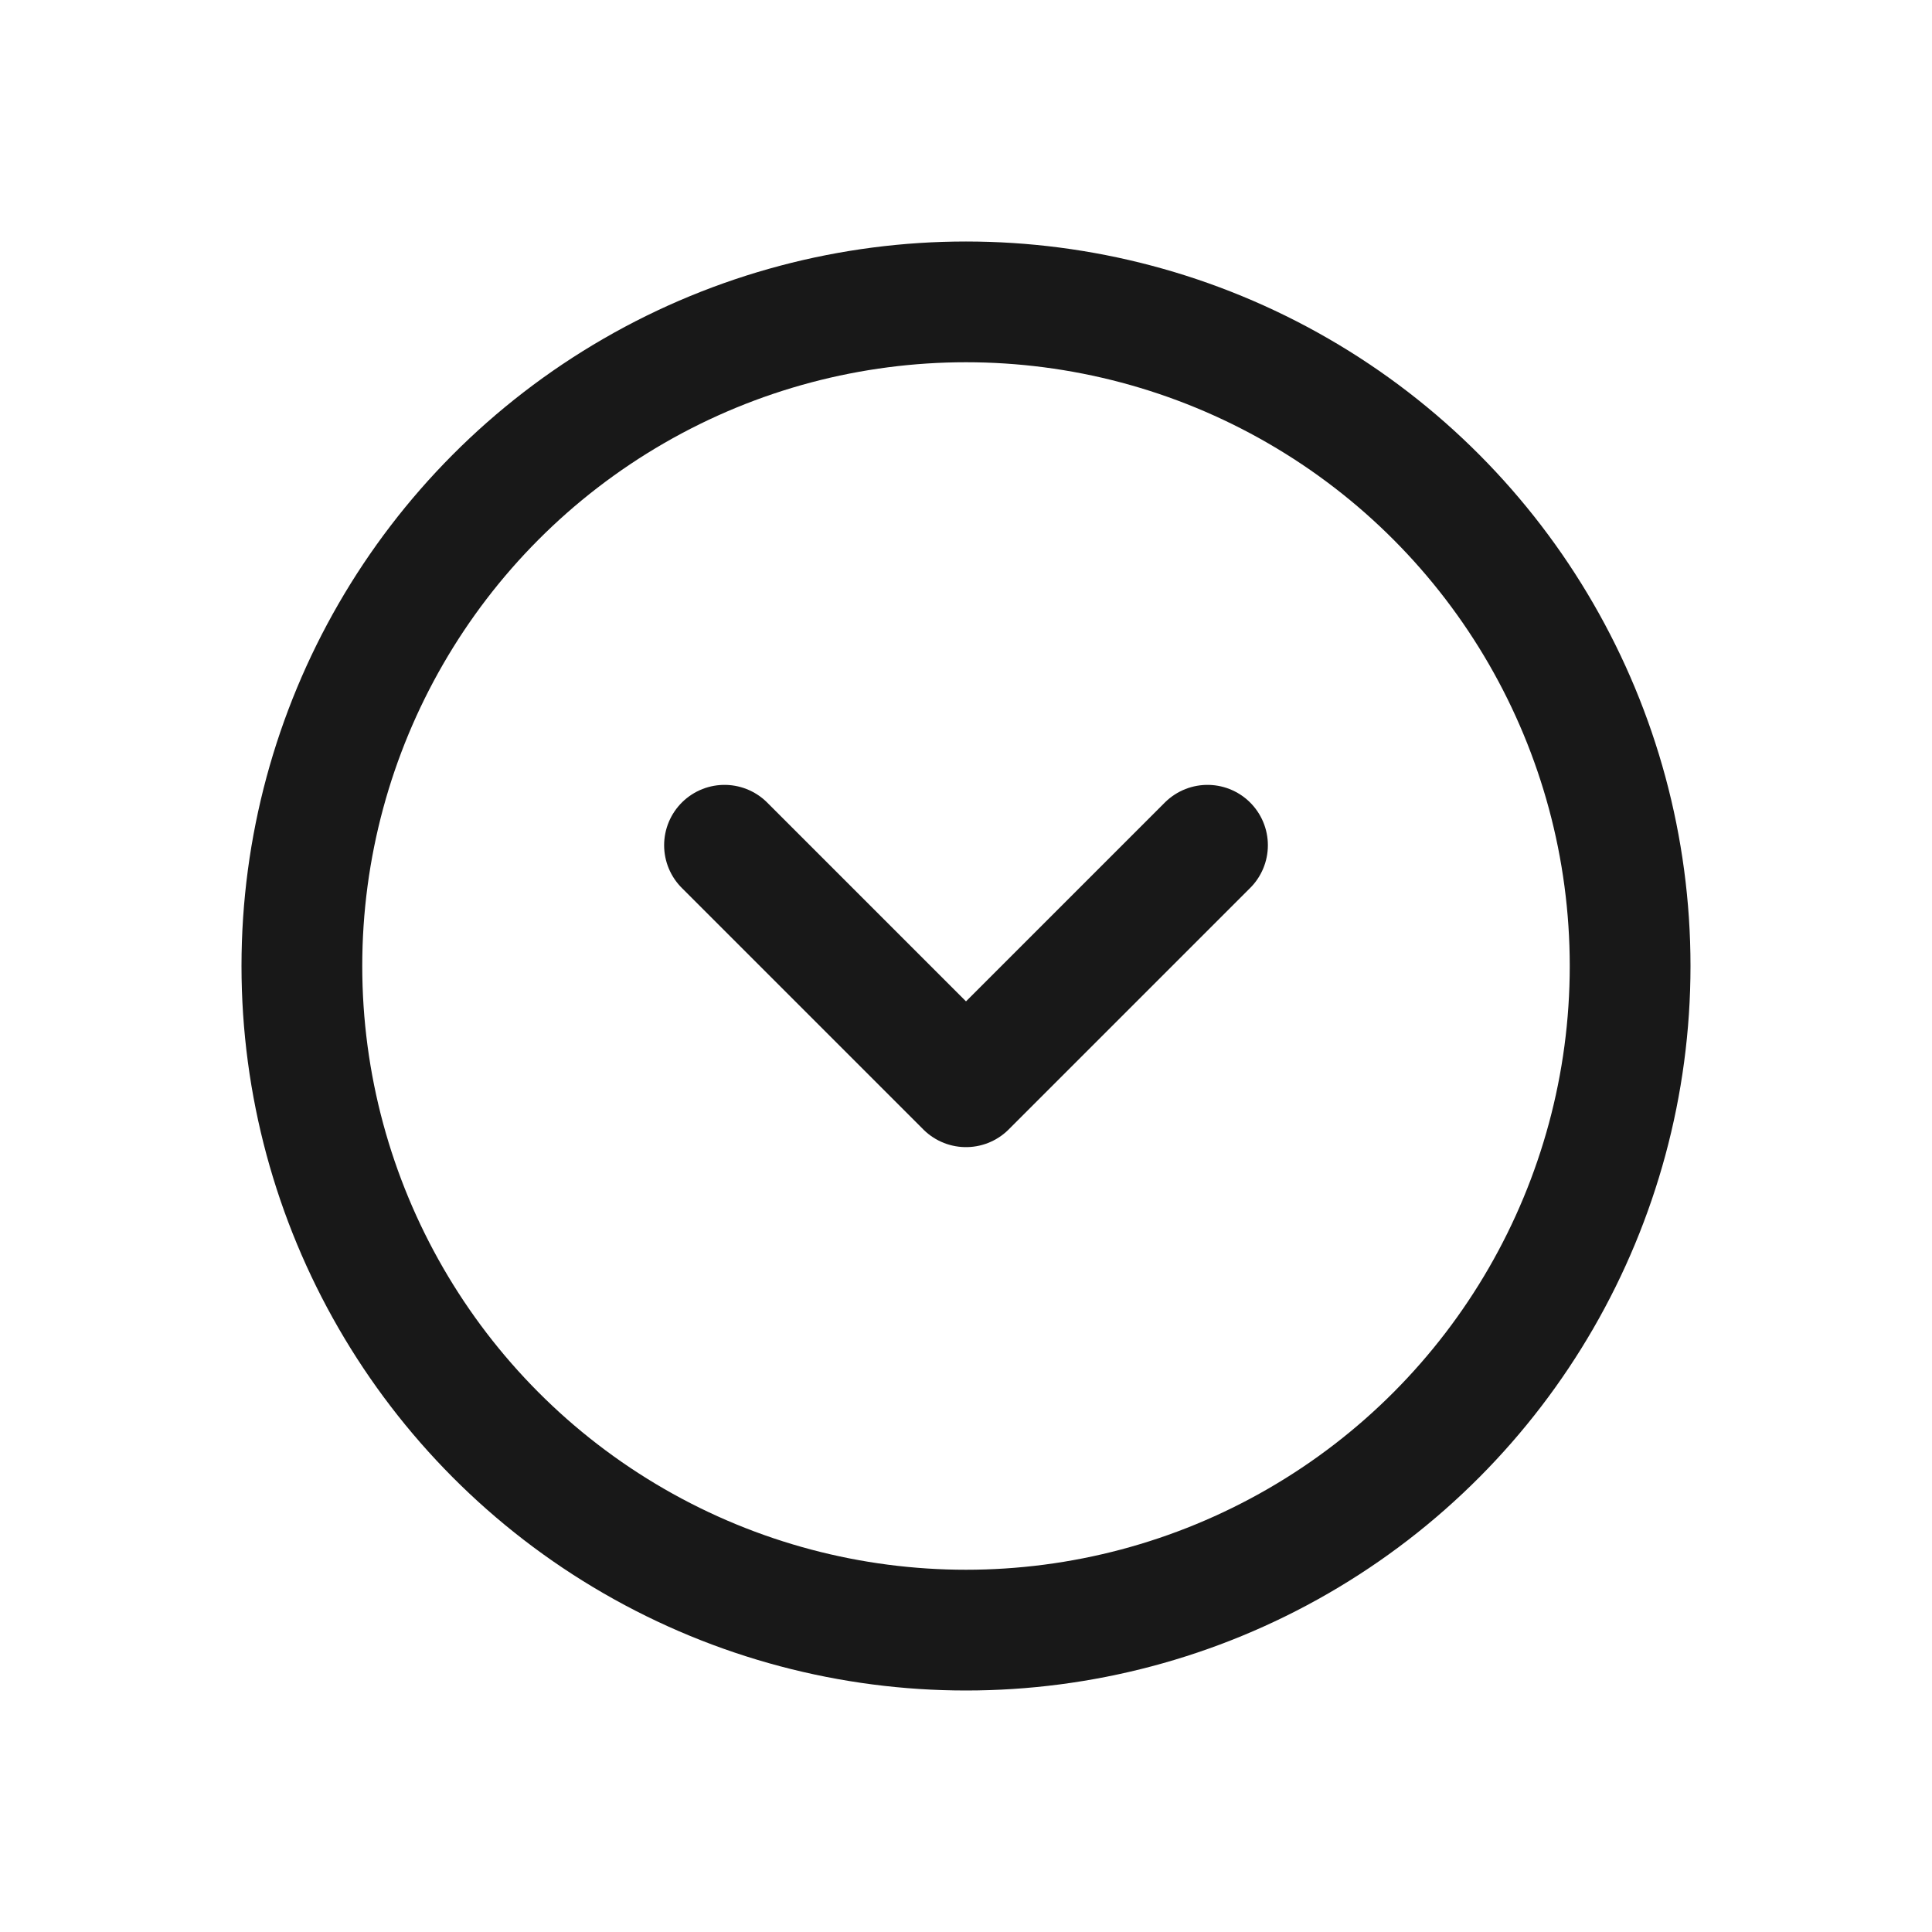 <?xml version="1.0" encoding="UTF-8"?>
<svg width="16px" height="16px" viewBox="0 0 16 16" version="1.1" xmlns="http://www.w3.org/2000/svg" xmlns:xlink="http://www.w3.org/1999/xlink">
    <title>hdrm-small-icon-select</title>
    <g id="hdrm-small-icon-select" stroke="none" stroke-width="1" fill="none" fill-rule="evenodd" stroke-linecap="round" stroke-linejoin="round">
        <circle id="Oval" stroke="#181818" cx="8" cy="8" r="5.5"></circle>
        <polyline id="Path-9" stroke="#181818" points="6 7 8 9 10 7"></polyline>
    </g>
</svg>